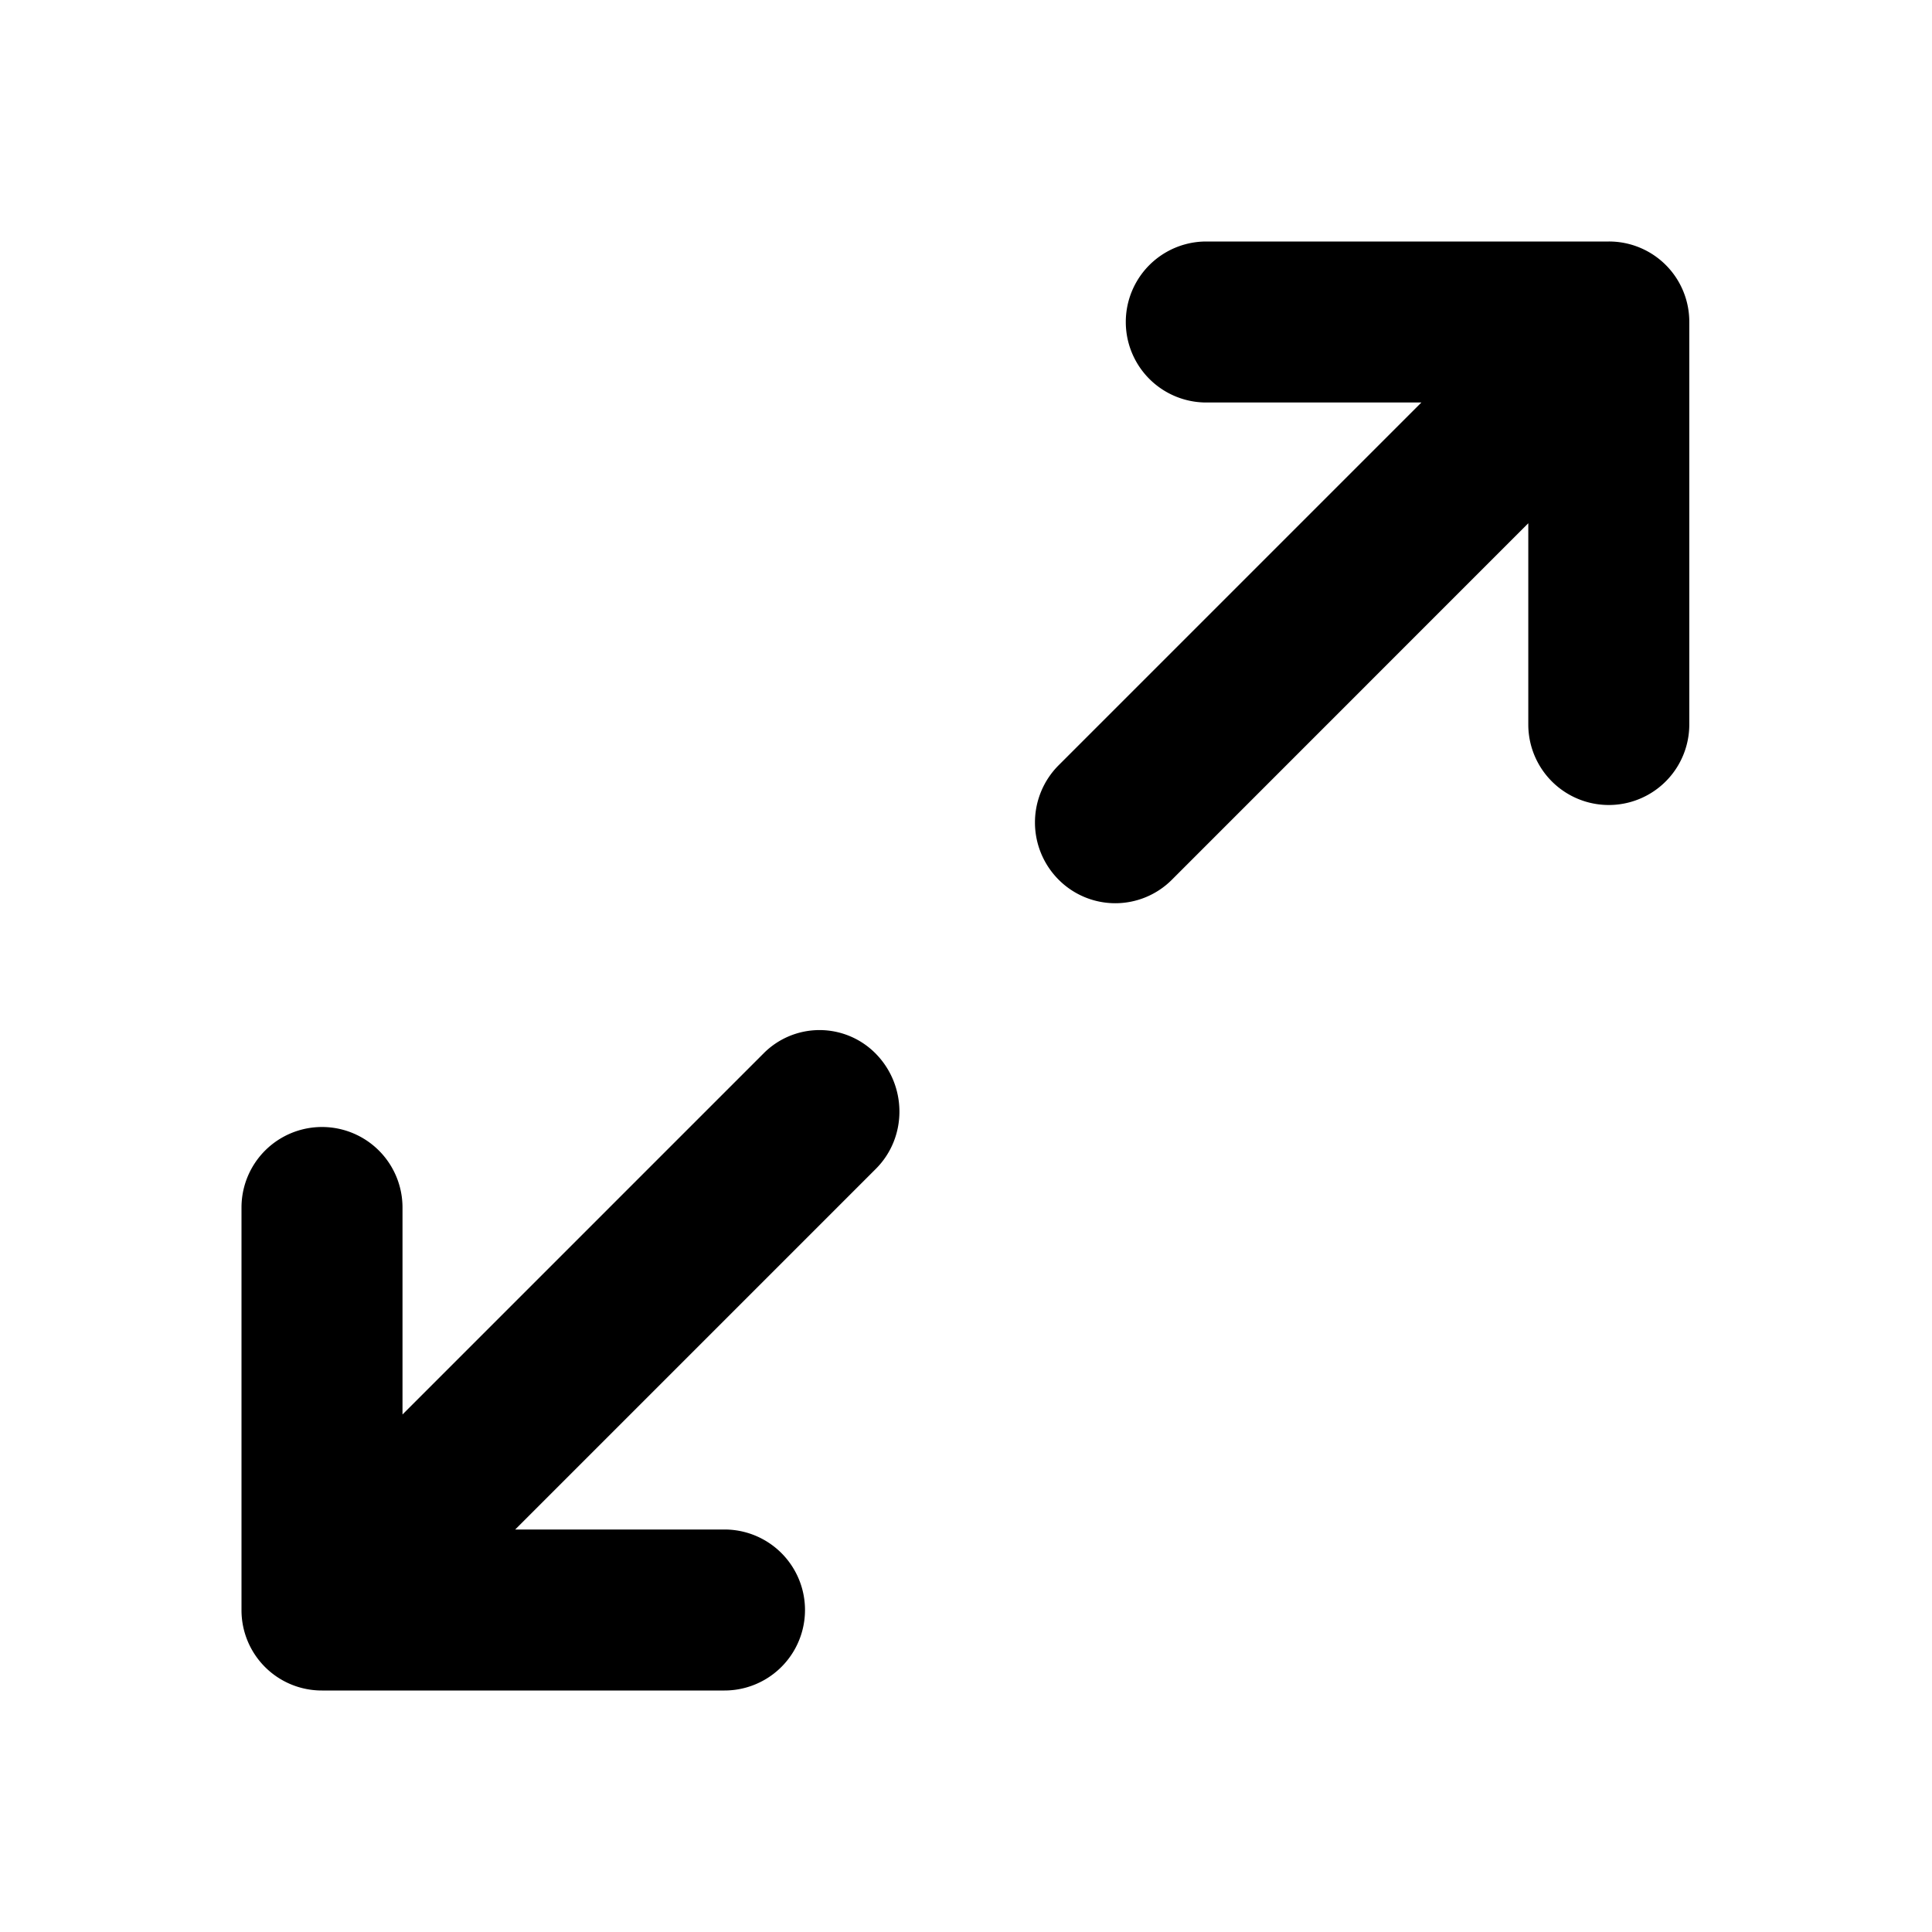 <svg width="1em" height="1em" viewBox="0 0 24 24" fill="none" xmlns="http://www.w3.org/2000/svg" data-icon="ExpandOutlined"><path d="M6.4 19H9a1 1 0 1 1 0 2H4a.997.997 0 0 1-1-1v-5a1 1 0 1 1 2 0v2.571l4.486-4.486a.979.979 0 0 1 1.389 0c.393.396.4 1.04.005 1.435L6.4 19ZM18.985 6.5l-4.428 4.429a.993.993 0 0 1-1.405 0 1.006 1.006 0 0 1-.003-1.421L17.657 5h-2.672a1 1 0 1 1 0-2h5a.997.997 0 0 1 1 1v5a1 1 0 1 1-2 0V6.5Z" fill="currentColor"></path></svg>